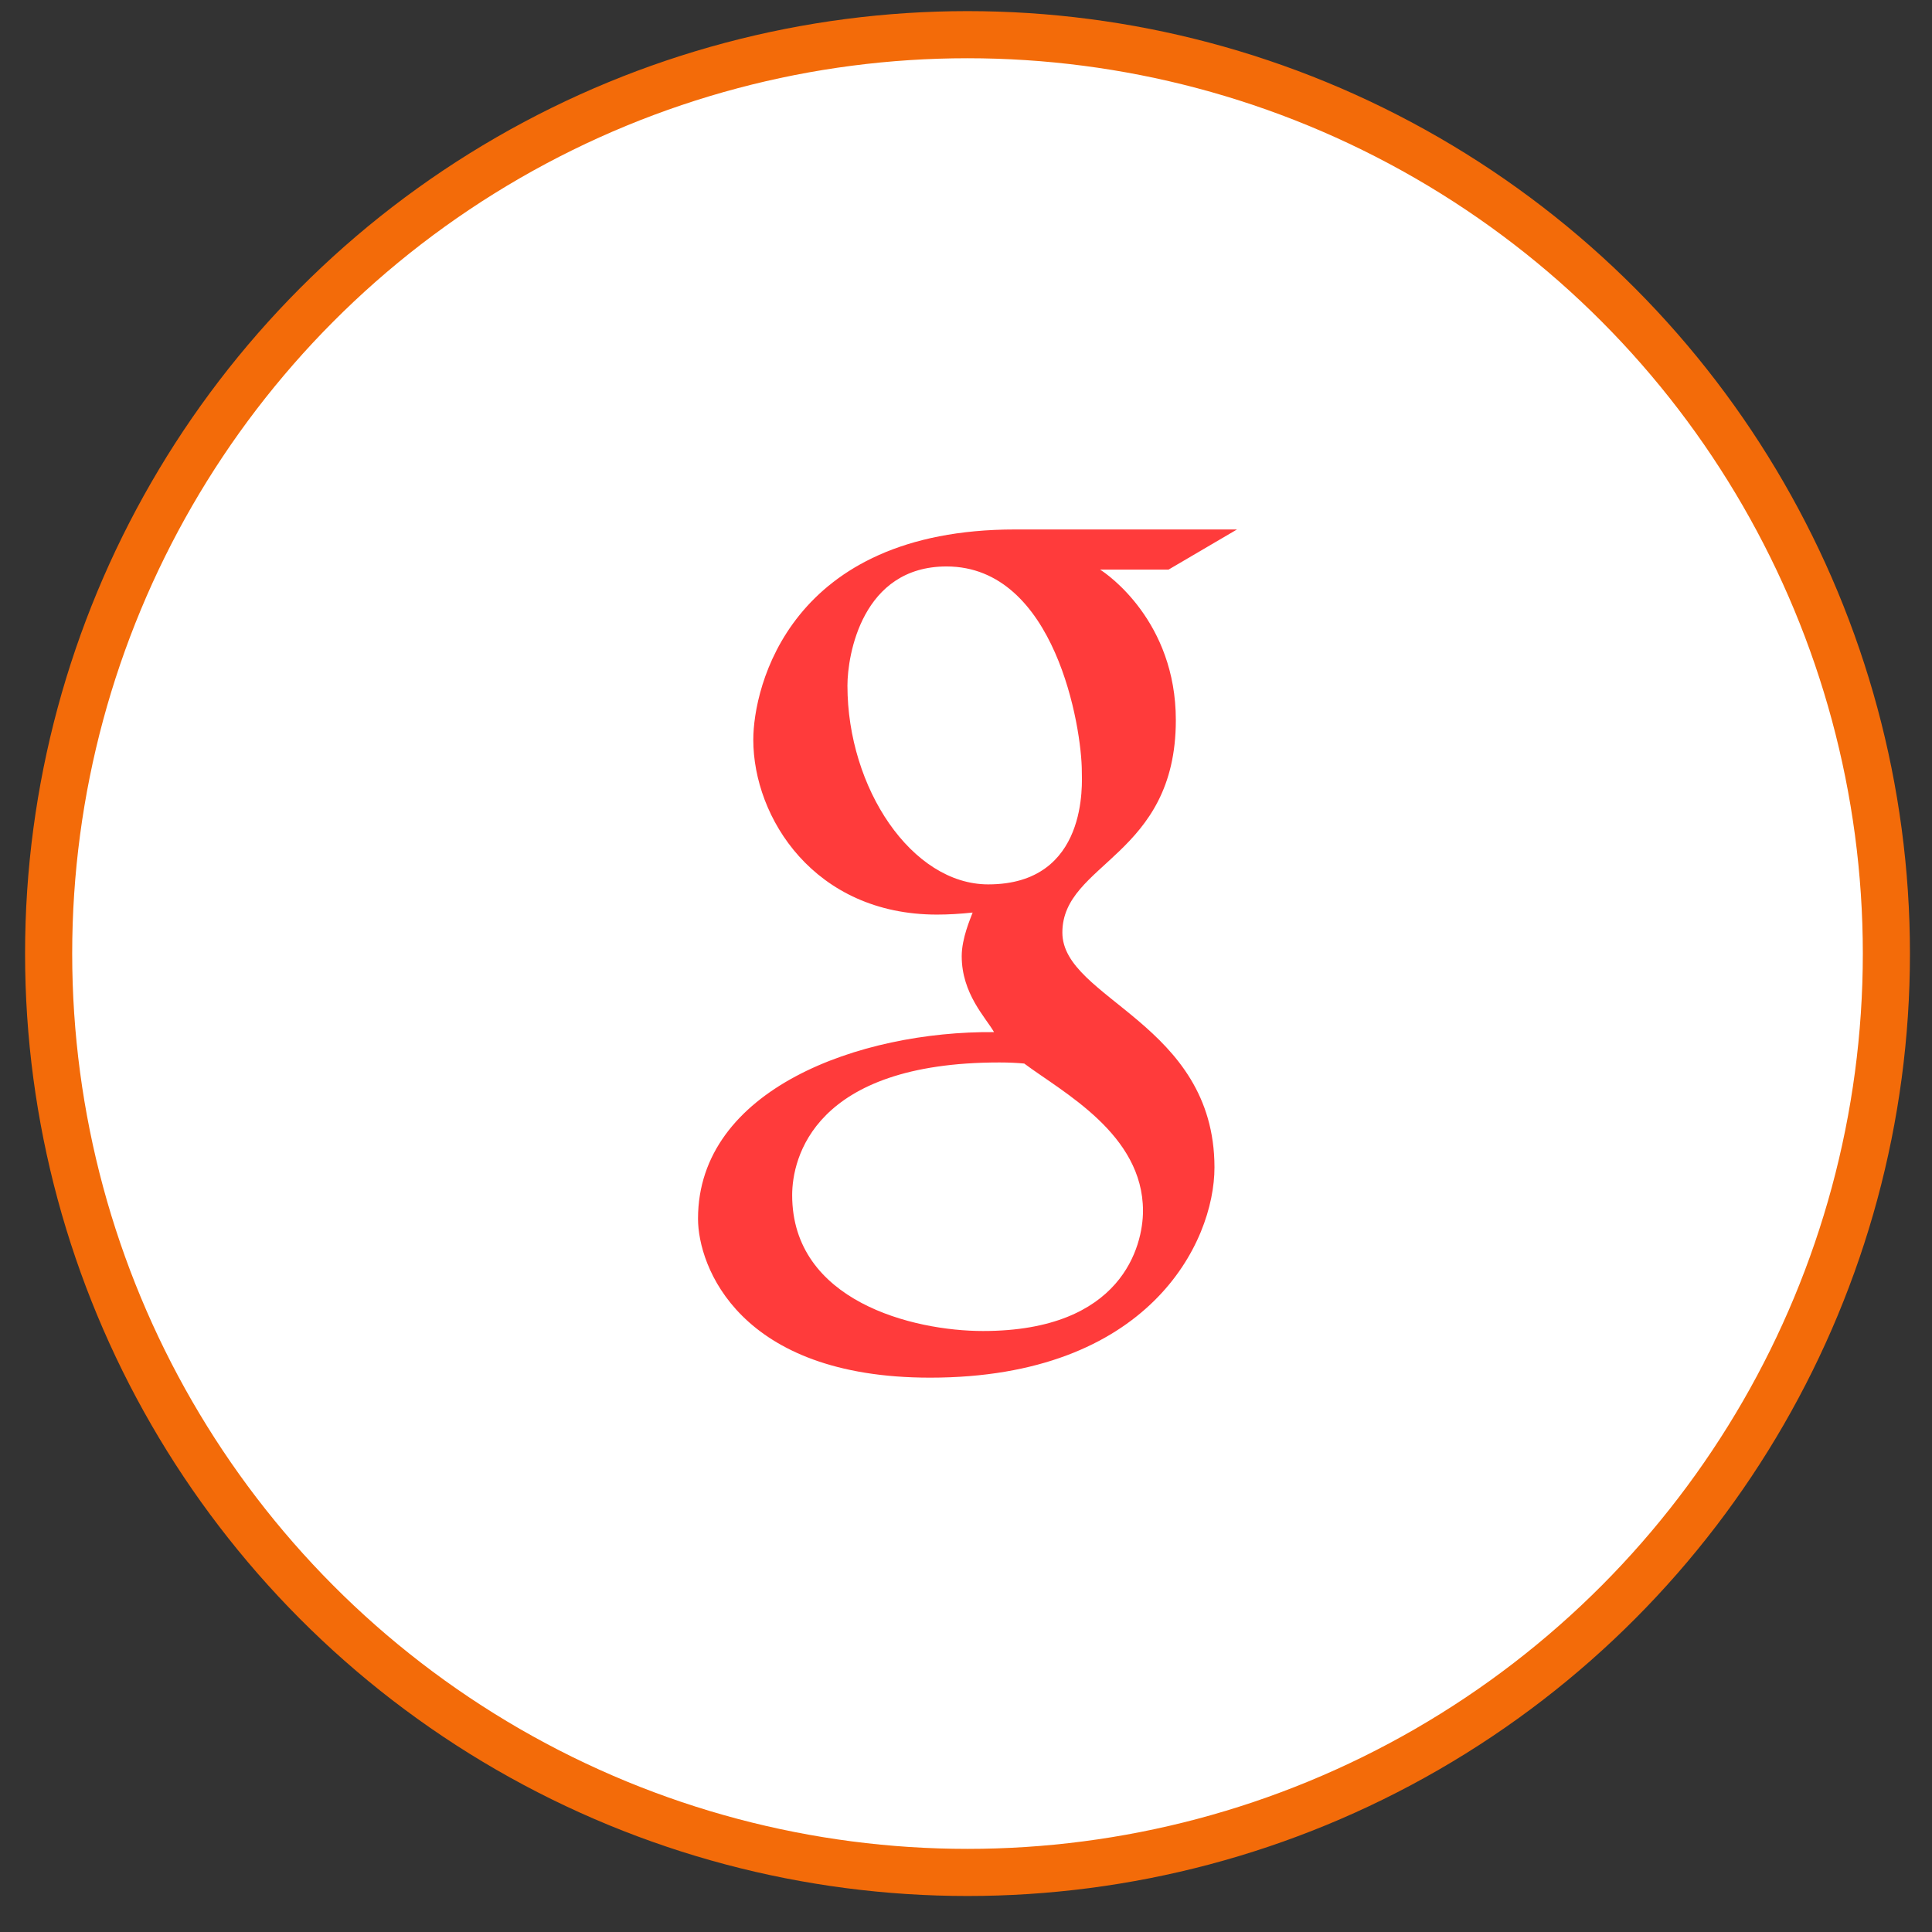 <svg width="41" height="41" viewBox="0 0 41 41" fill="none" xmlns="http://www.w3.org/2000/svg">
<rect x="0" y="0" width="41" height="41" fill="#333333" stroke="none"/>
<circle cx="20.532" cy="20.236" r="19.5" fill="white" stroke="#F36B09"/>
<path d="M22.545 19.79C22.545 18.308 24.953 18.179 24.953 15.282C24.953 13.184 23.494 12.179 23.345 12.088H24.798L26.251 11.236H21.543C16.753 11.236 15.986 14.587 15.986 15.698C15.986 17.353 17.28 19.409 19.885 19.409C20.122 19.409 20.374 19.394 20.641 19.366C20.596 19.489 20.409 19.91 20.409 20.291C20.409 21.088 20.919 21.595 21.095 21.903C18.245 21.877 14.813 23.113 14.813 25.863C14.813 26.868 15.678 29.236 19.738 29.236C24.37 29.236 25.773 26.376 25.773 24.773C25.77 21.712 22.545 21.205 22.545 19.79ZM20.972 18.768C19.352 18.768 17.984 16.729 17.984 14.549C17.984 13.902 18.294 12.021 20.087 12.021C22.395 12.021 22.958 15.442 22.958 16.375C22.958 16.591 23.11 18.768 20.972 18.768ZM20.861 28.246C19.375 28.246 16.811 27.613 16.811 25.363C16.811 24.583 17.266 22.547 21.209 22.547C21.411 22.547 21.587 22.556 21.736 22.57C22.556 23.183 24.256 24.067 24.256 25.696C24.256 26.435 23.817 28.246 20.861 28.246Z" fill="#FF3B3B"/>
</svg>
